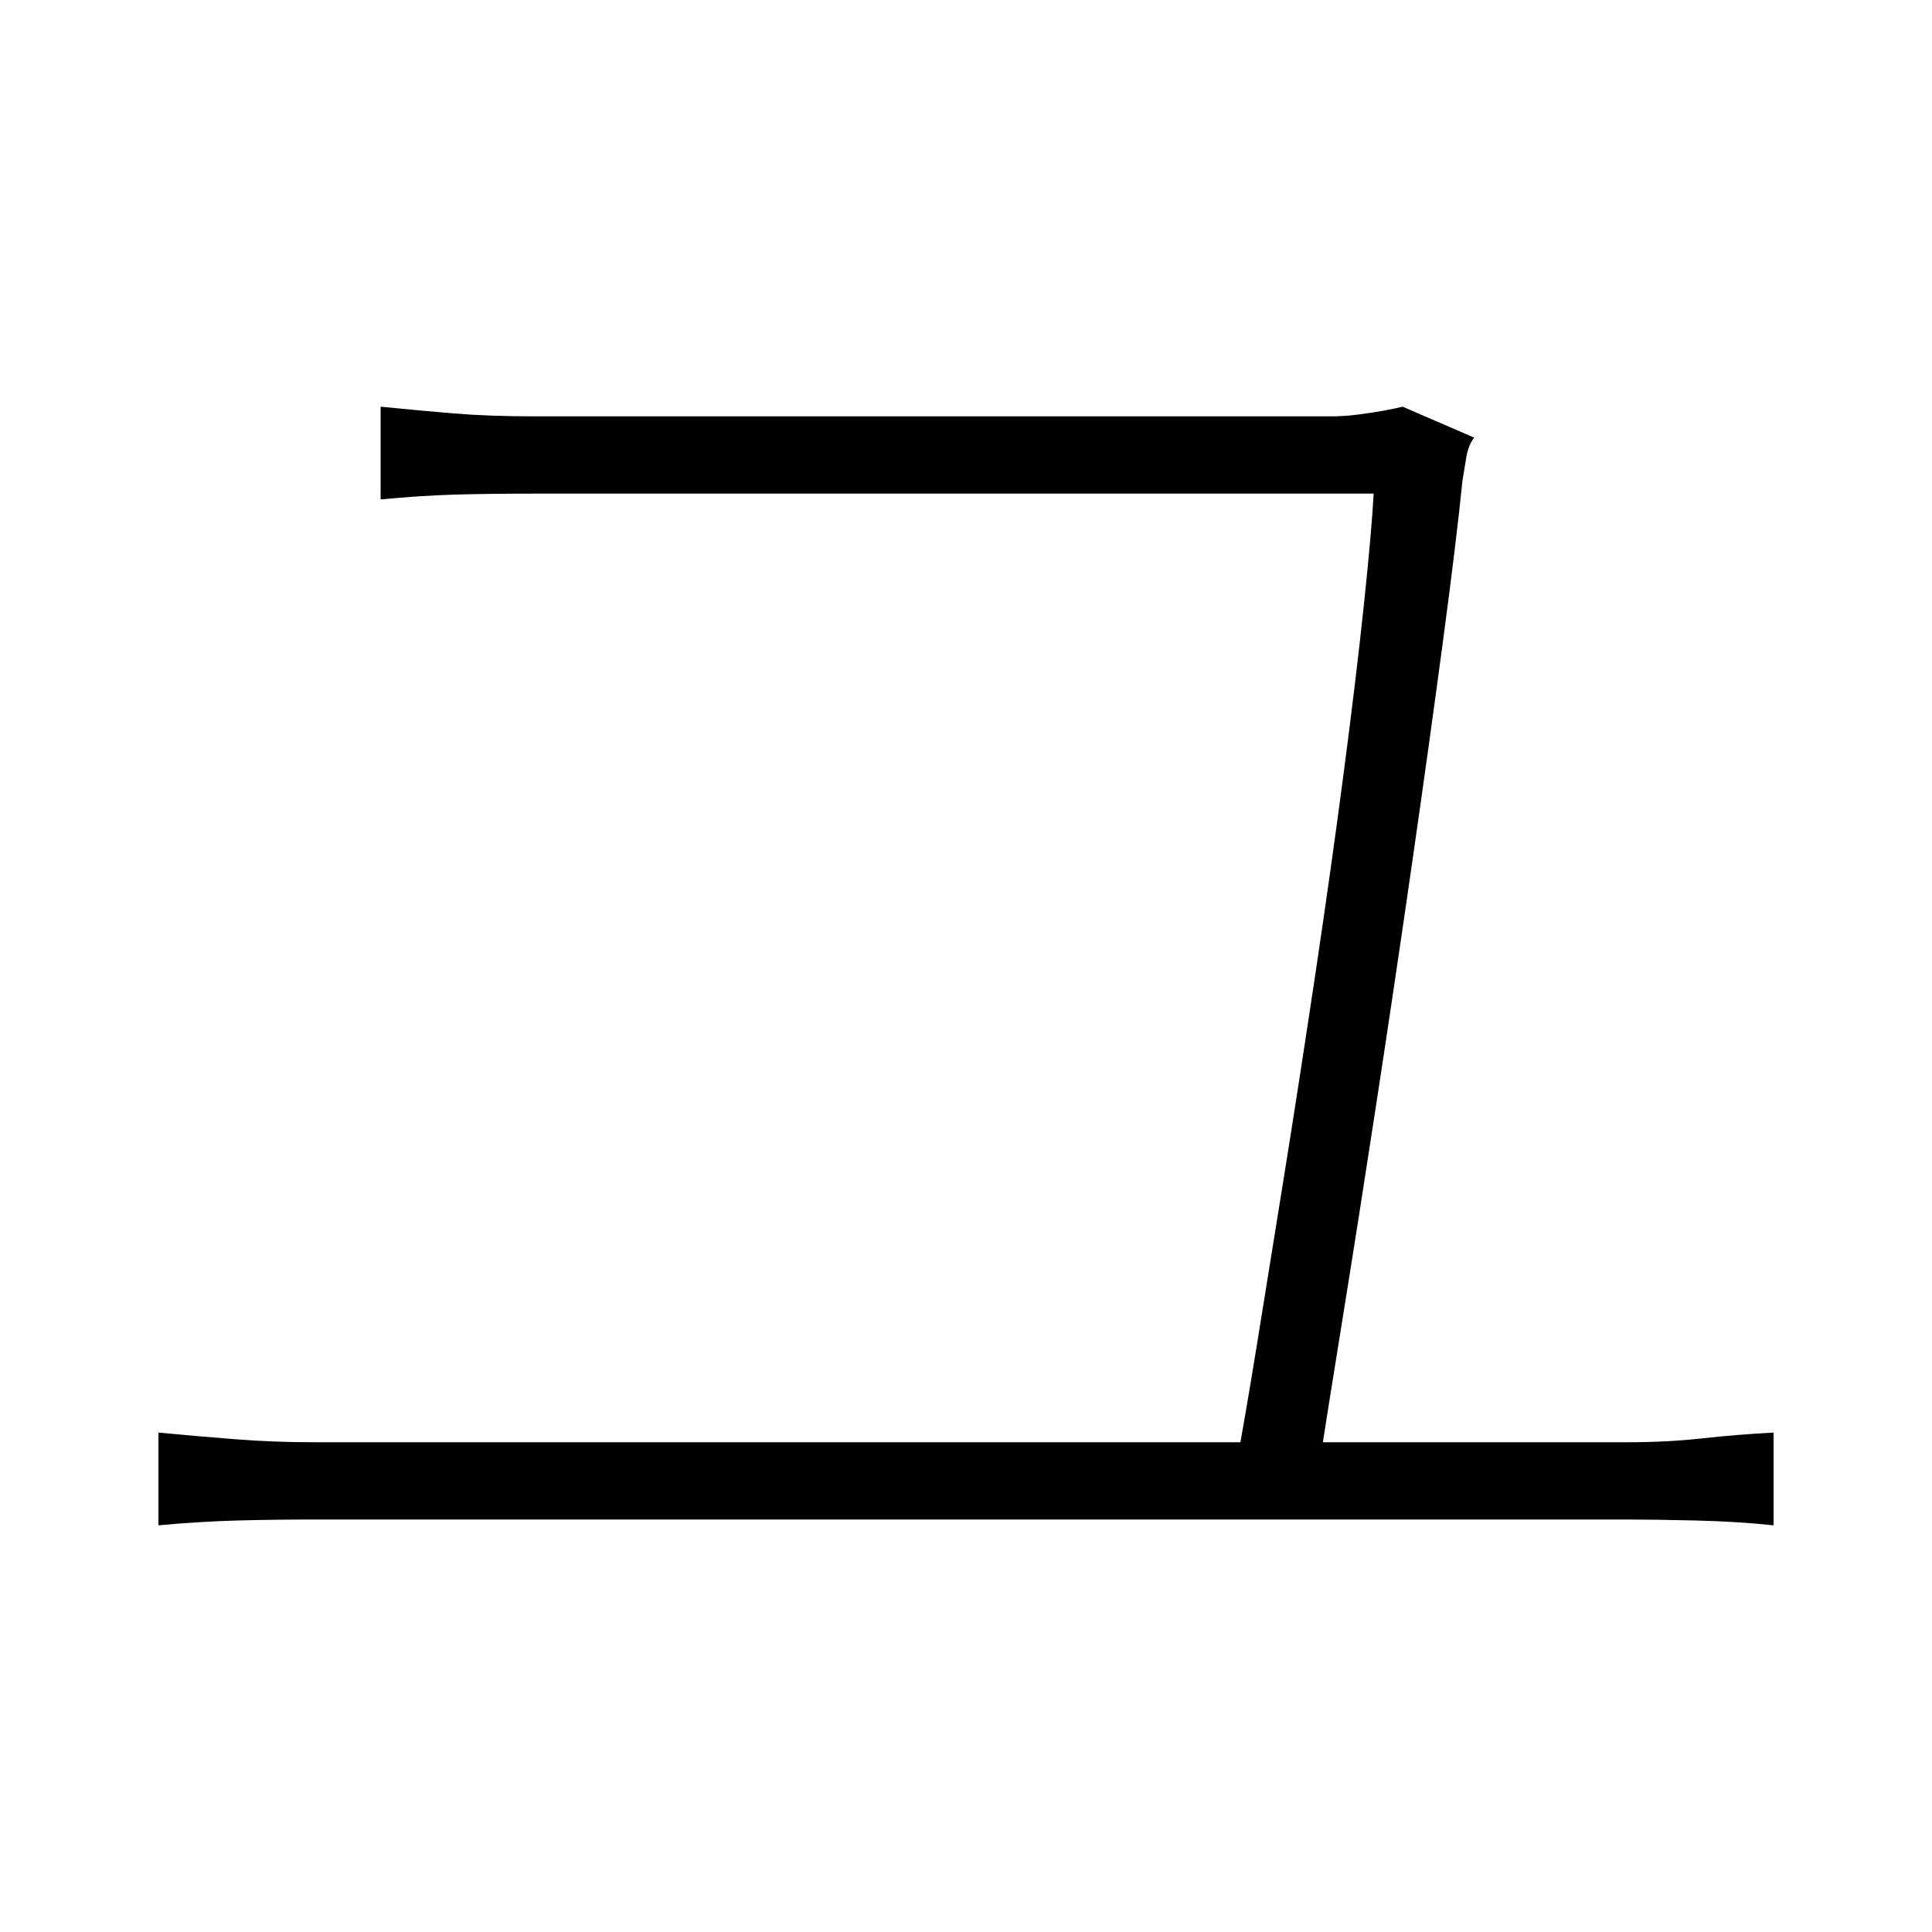 <svg xmlns="http://www.w3.org/2000/svg" xmlns:xlink="http://www.w3.org/1999/xlink" version="1.1" viewBox="0 0 1000 1000">
   <path 
d="M763 226.5q-3 4 -4 10l-2 12q-3 30 -10 82.5t-16 115t-18.5 124.5t-17.5 111.5t-12 75.5h-43q4 -21 10.5 -61t14.5 -90t16 -103.5t14.5 -103t10.5 -87.5t5 -57h-78h-105.5h-110h-91.5h-48q-25 0 -42.5 0.5t-38.5 2.5v-48q20 2 38 3.5t42 1.5h37h68h85h88.5h78.5h55
q7 0 14.5 -1t13 -2t9.5 -2zM82 741.5q21 2 40.5 3.5t39.5 1.5h681q20 0 38 -2t37 -3v48q-19 -2 -40.5 -2.5t-34.5 -0.5h-681q-20 0 -39 0.5t-41 2.5v-48z" />
</svg>
